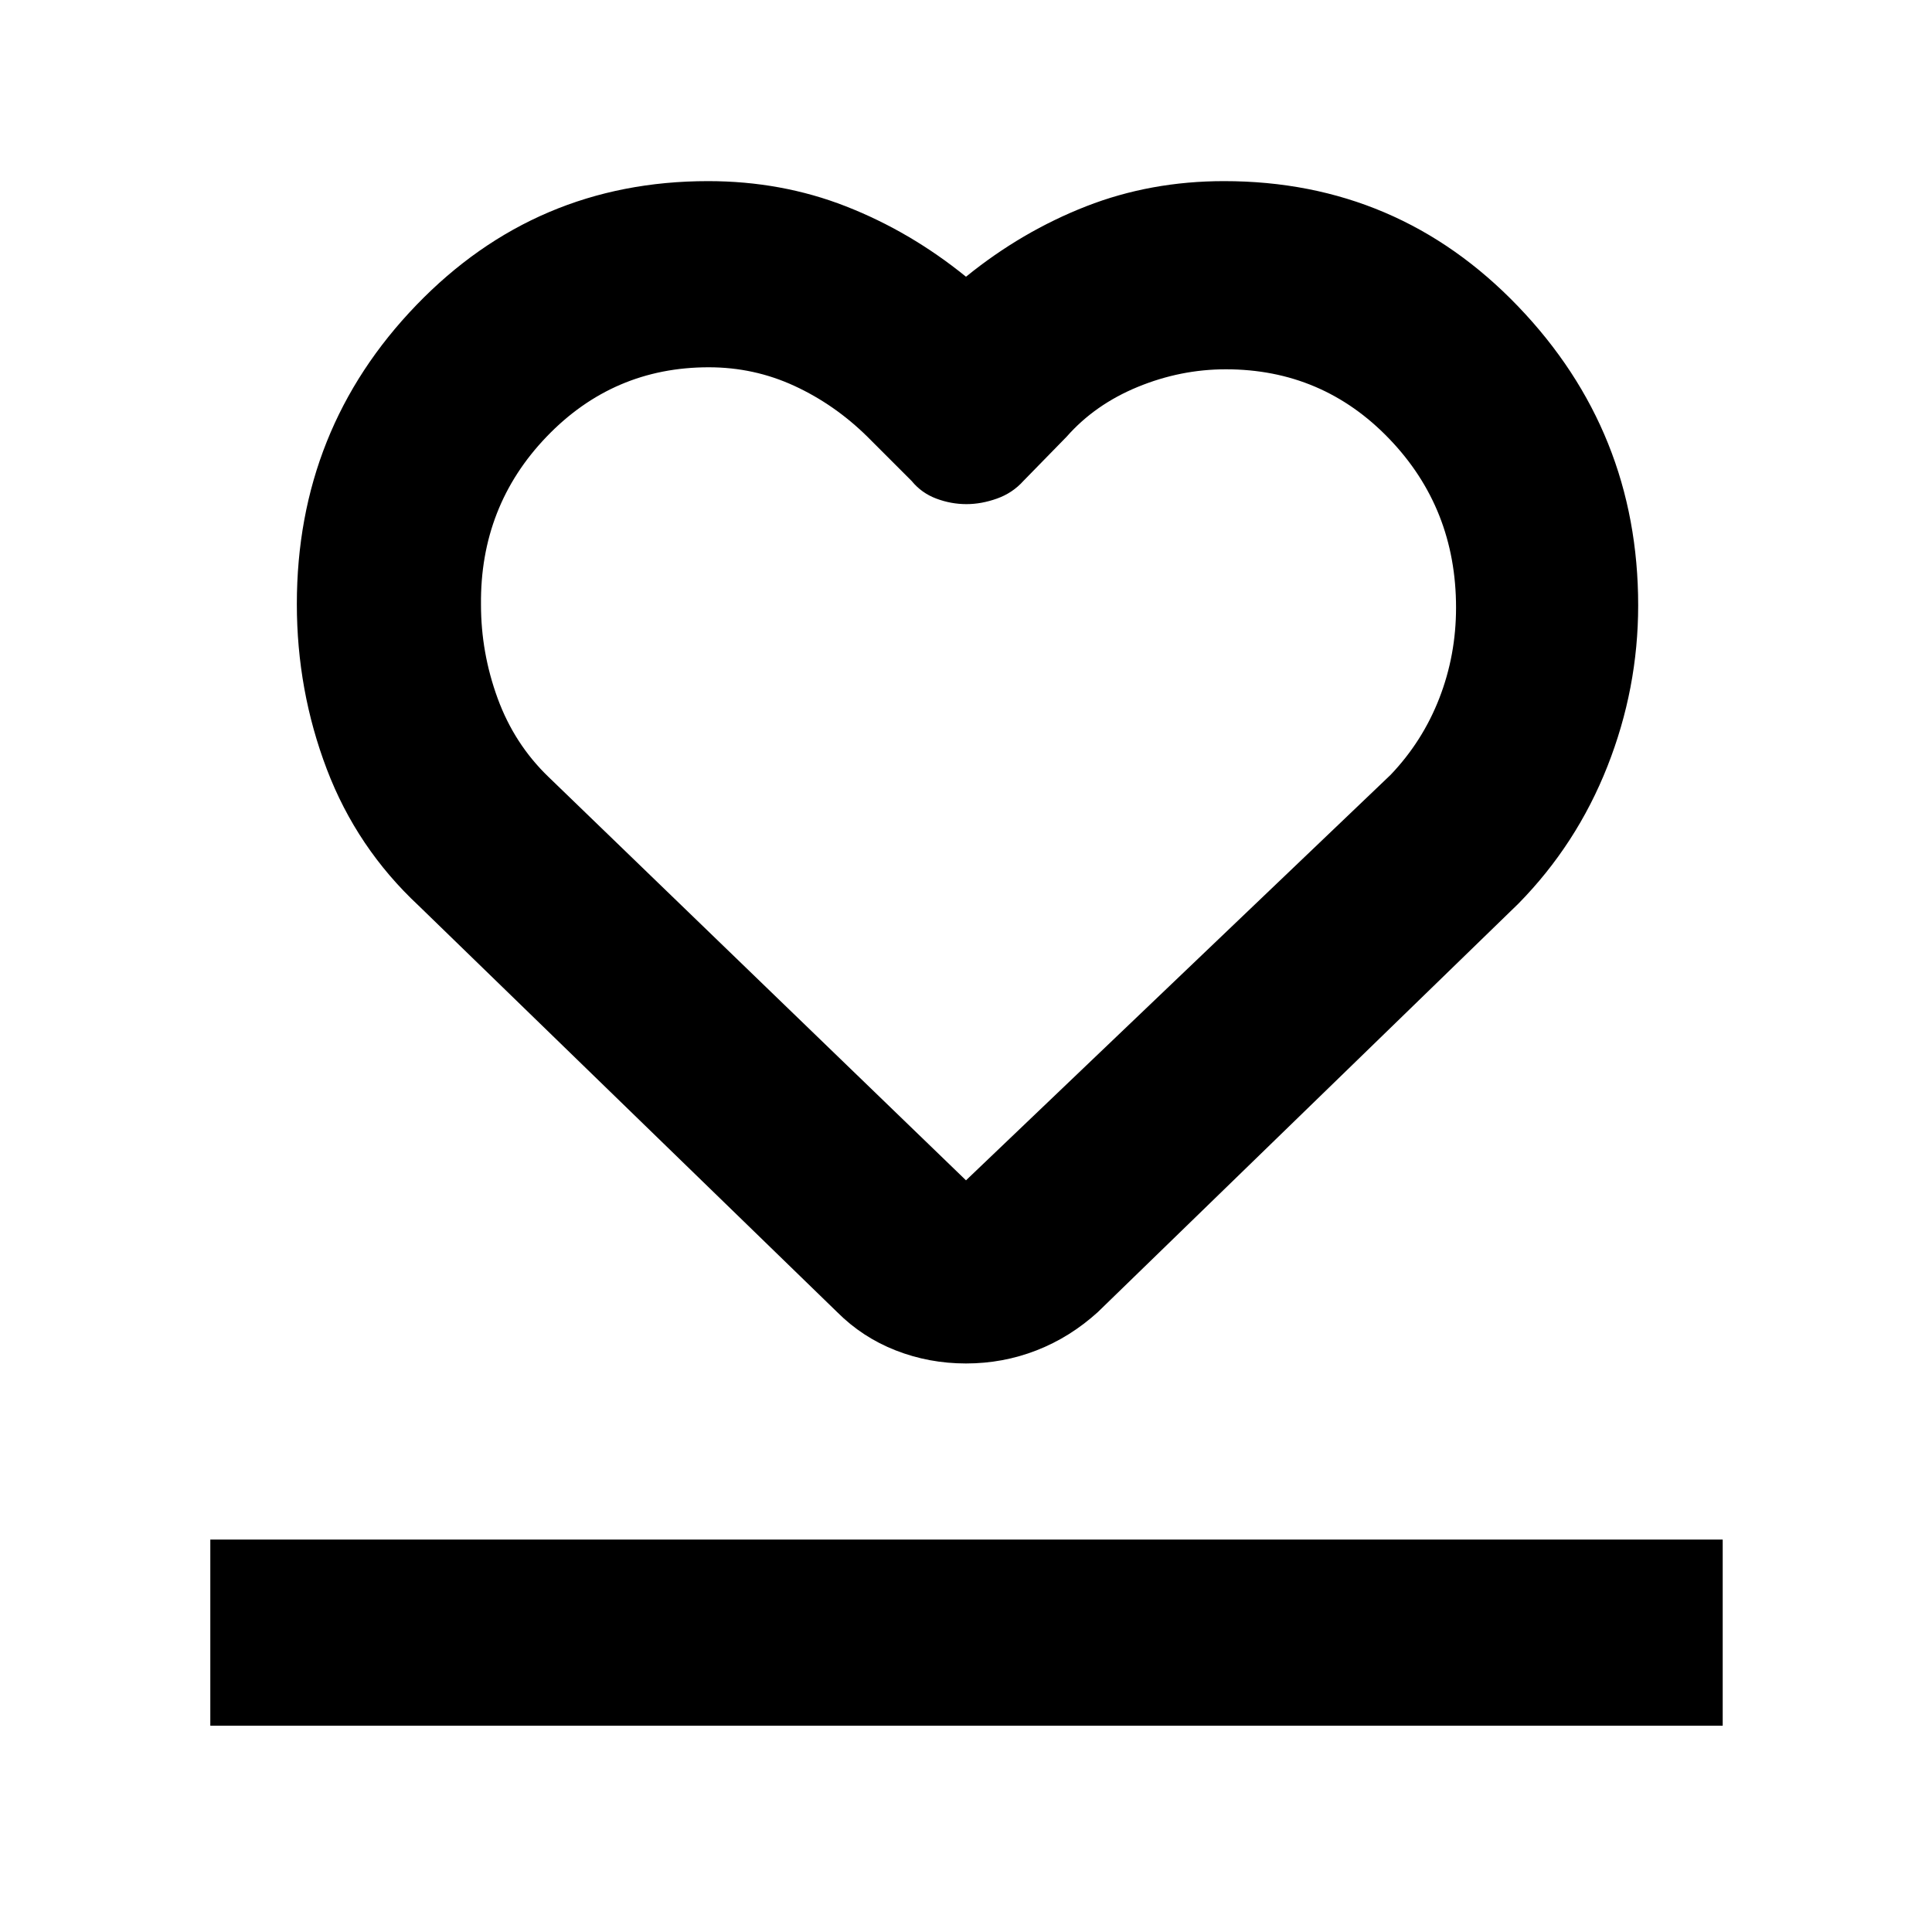 <svg xmlns="http://www.w3.org/2000/svg" height="48" viewBox="0 96 960 960" width="48"><path d="M104.5 953.5V861H856v92.5H104.5ZM208 546q-30.741-28.695-45.621-67.822Q147.5 439.05 147.5 396.164q0-86.951 59.377-148.557Q266.253 186 351.841 186q36.453 0 68.447 12.51Q452.283 211.02 480 233.5q27.717-22.48 59.712-34.99Q571.706 186 608.237 186q86.361 0 146.062 62.204Q814 310.409 814 396.803q0 41.3-15.295 80.028Q783.411 515.559 754.5 545l-209 202.974Q531.711 760.5 515.027 767q-16.684 6.5-35.037 6.5-18.354 0-34.935-6.5-16.581-6.5-29.055-19L208 546Zm64.538-63.961L480 682.5 691 481q15.879-16.66 24.189-38.054 8.311-21.394 8.311-45.032 0-49.332-33.192-83.873-33.191-34.541-81.191-34.541-22.468 0-43.744 8.742Q544.098 296.985 530 313l-21.5 22q-5.4 6-13.139 8.75-7.739 2.75-15.136 2.75-7.651 0-14.979-2.75Q457.918 341 453 335l-22-22q-16.233-16-36.266-25.25-20.034-9.25-42.547-9.25-47.456 0-80.572 34.484Q238.5 347.468 239 396.458q0 23.932 8.295 46.598 8.296 22.667 25.243 38.983ZM480 480Z"/></svg>